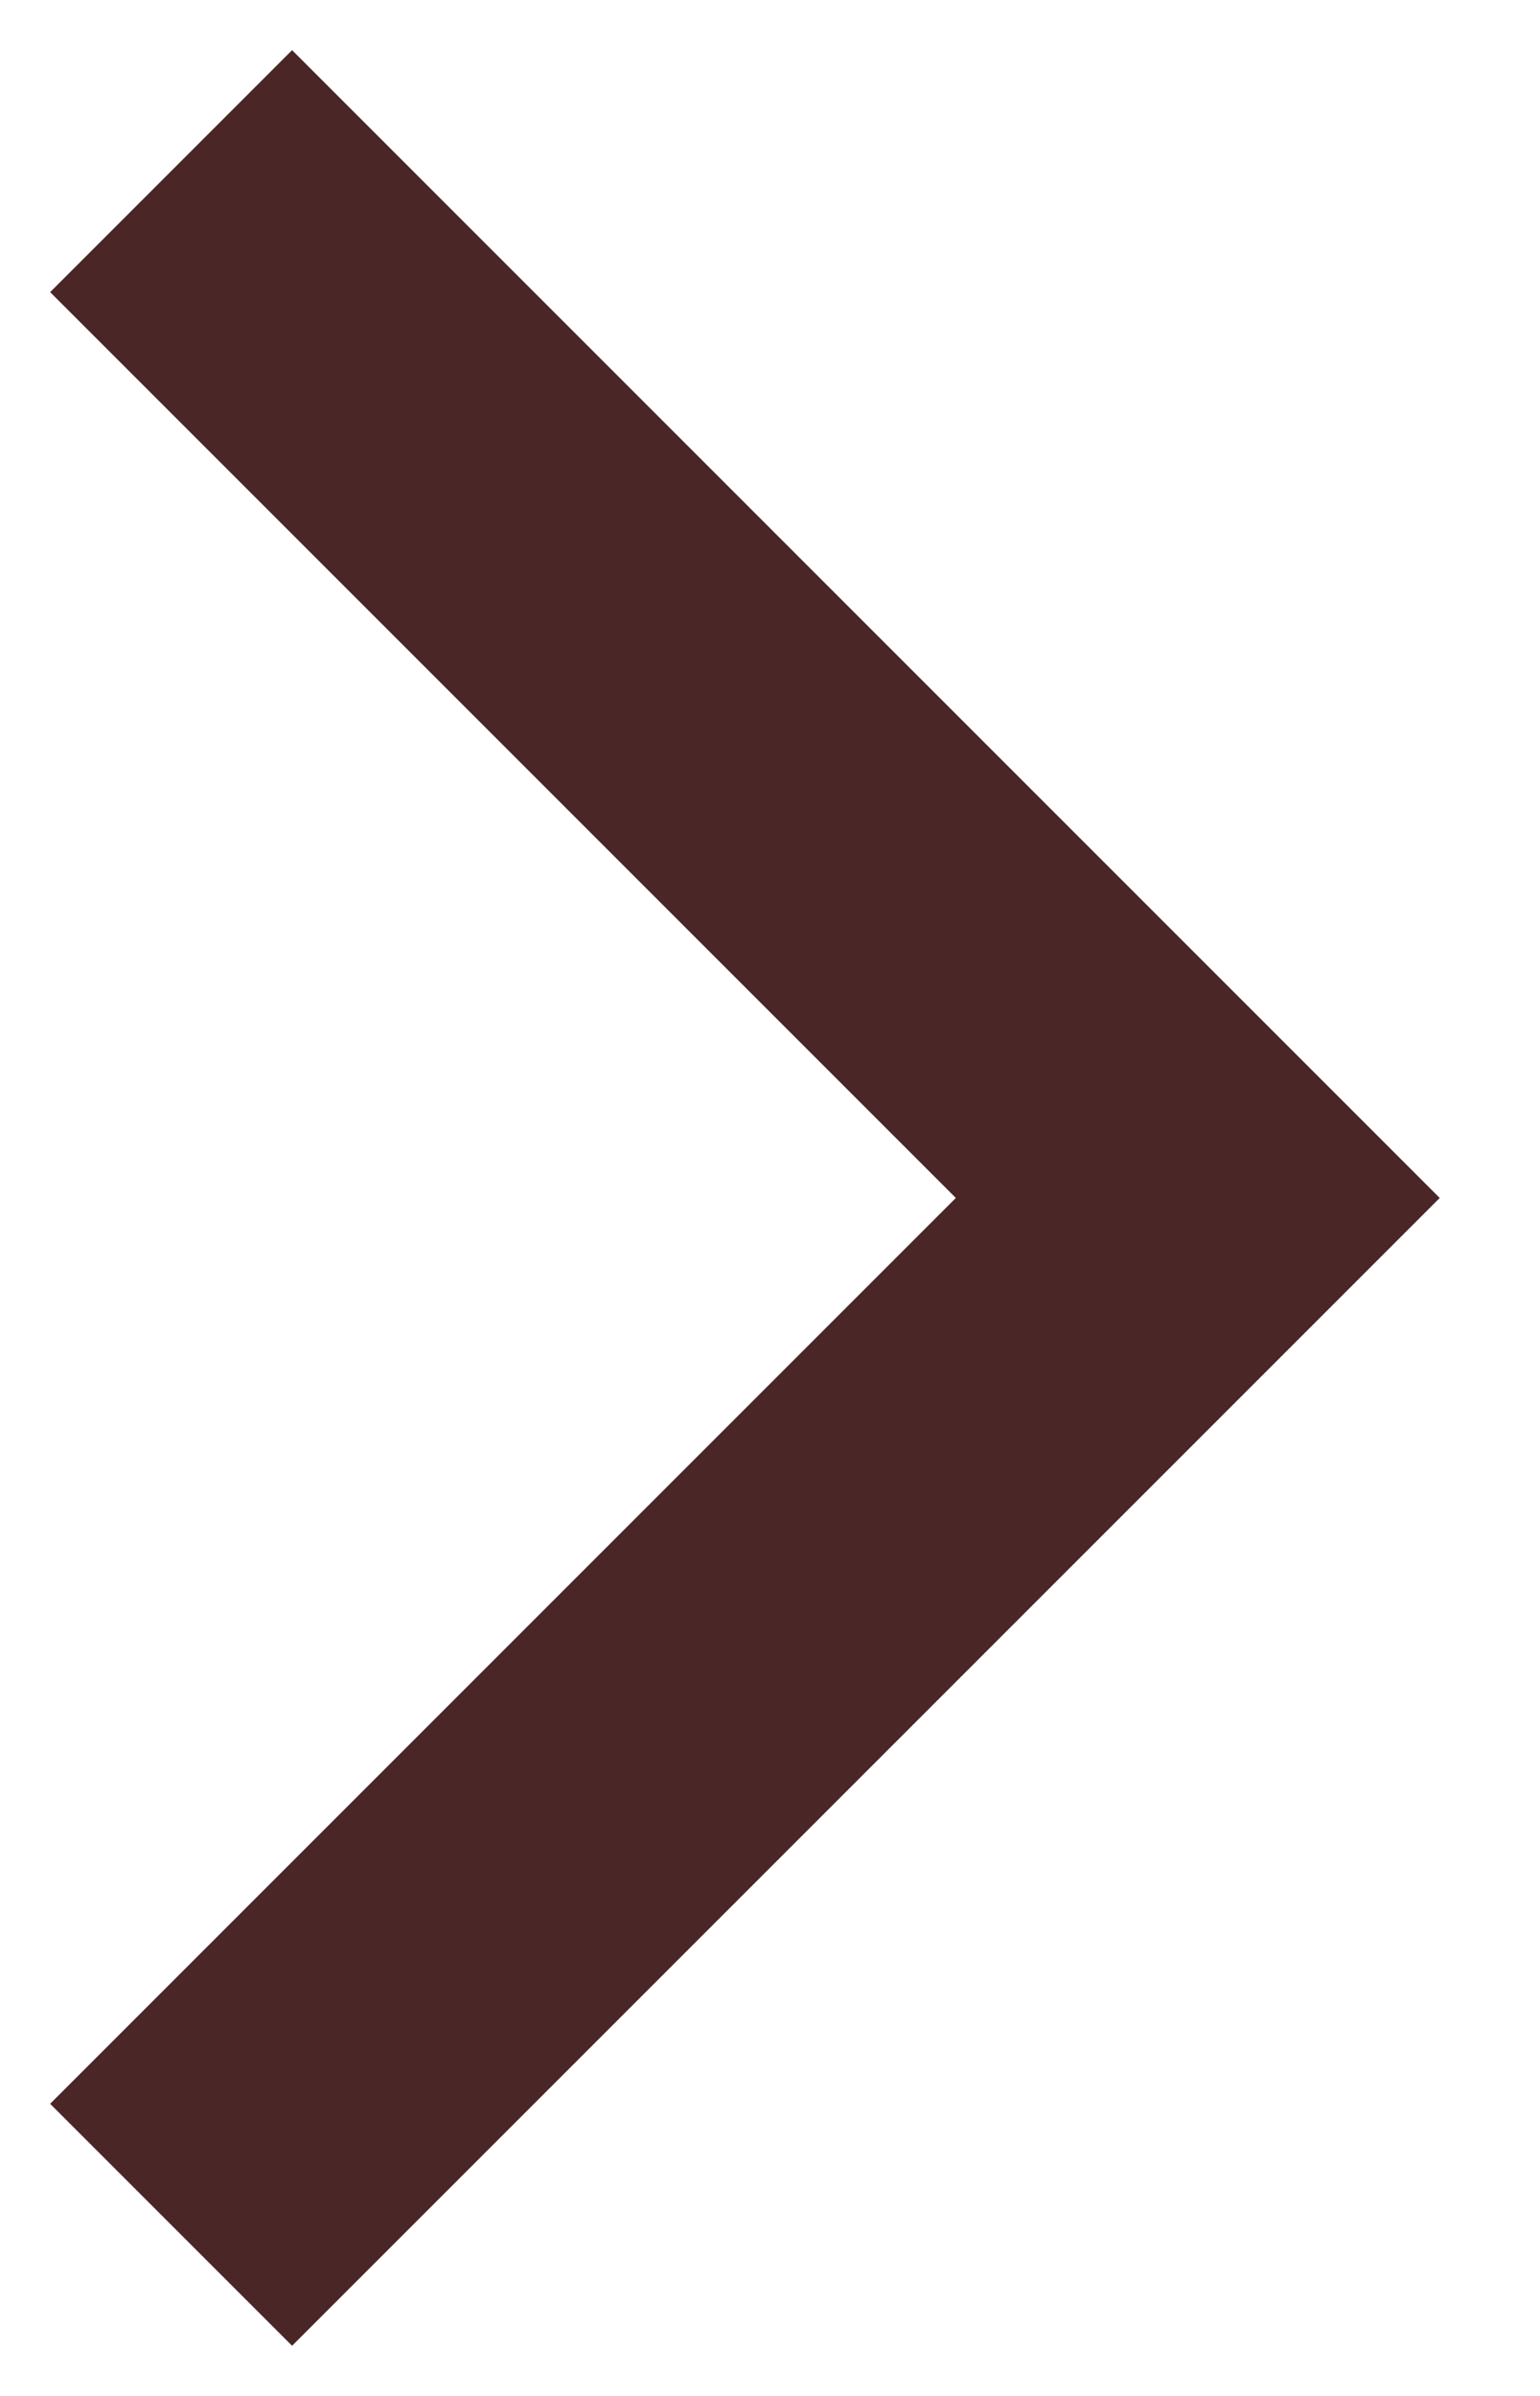 <svg width="9" height="14" viewBox="0 0 9 14" fill="none" xmlns="http://www.w3.org/2000/svg">
<path fill-rule="evenodd" clip-rule="evenodd" d="M1.707 0.293L0.293 1.707L5.586 7L0.293 12.293L1.707 13.707L8.414 7L1.707 0.293Z" fill="#4a2626"/>
</svg>
